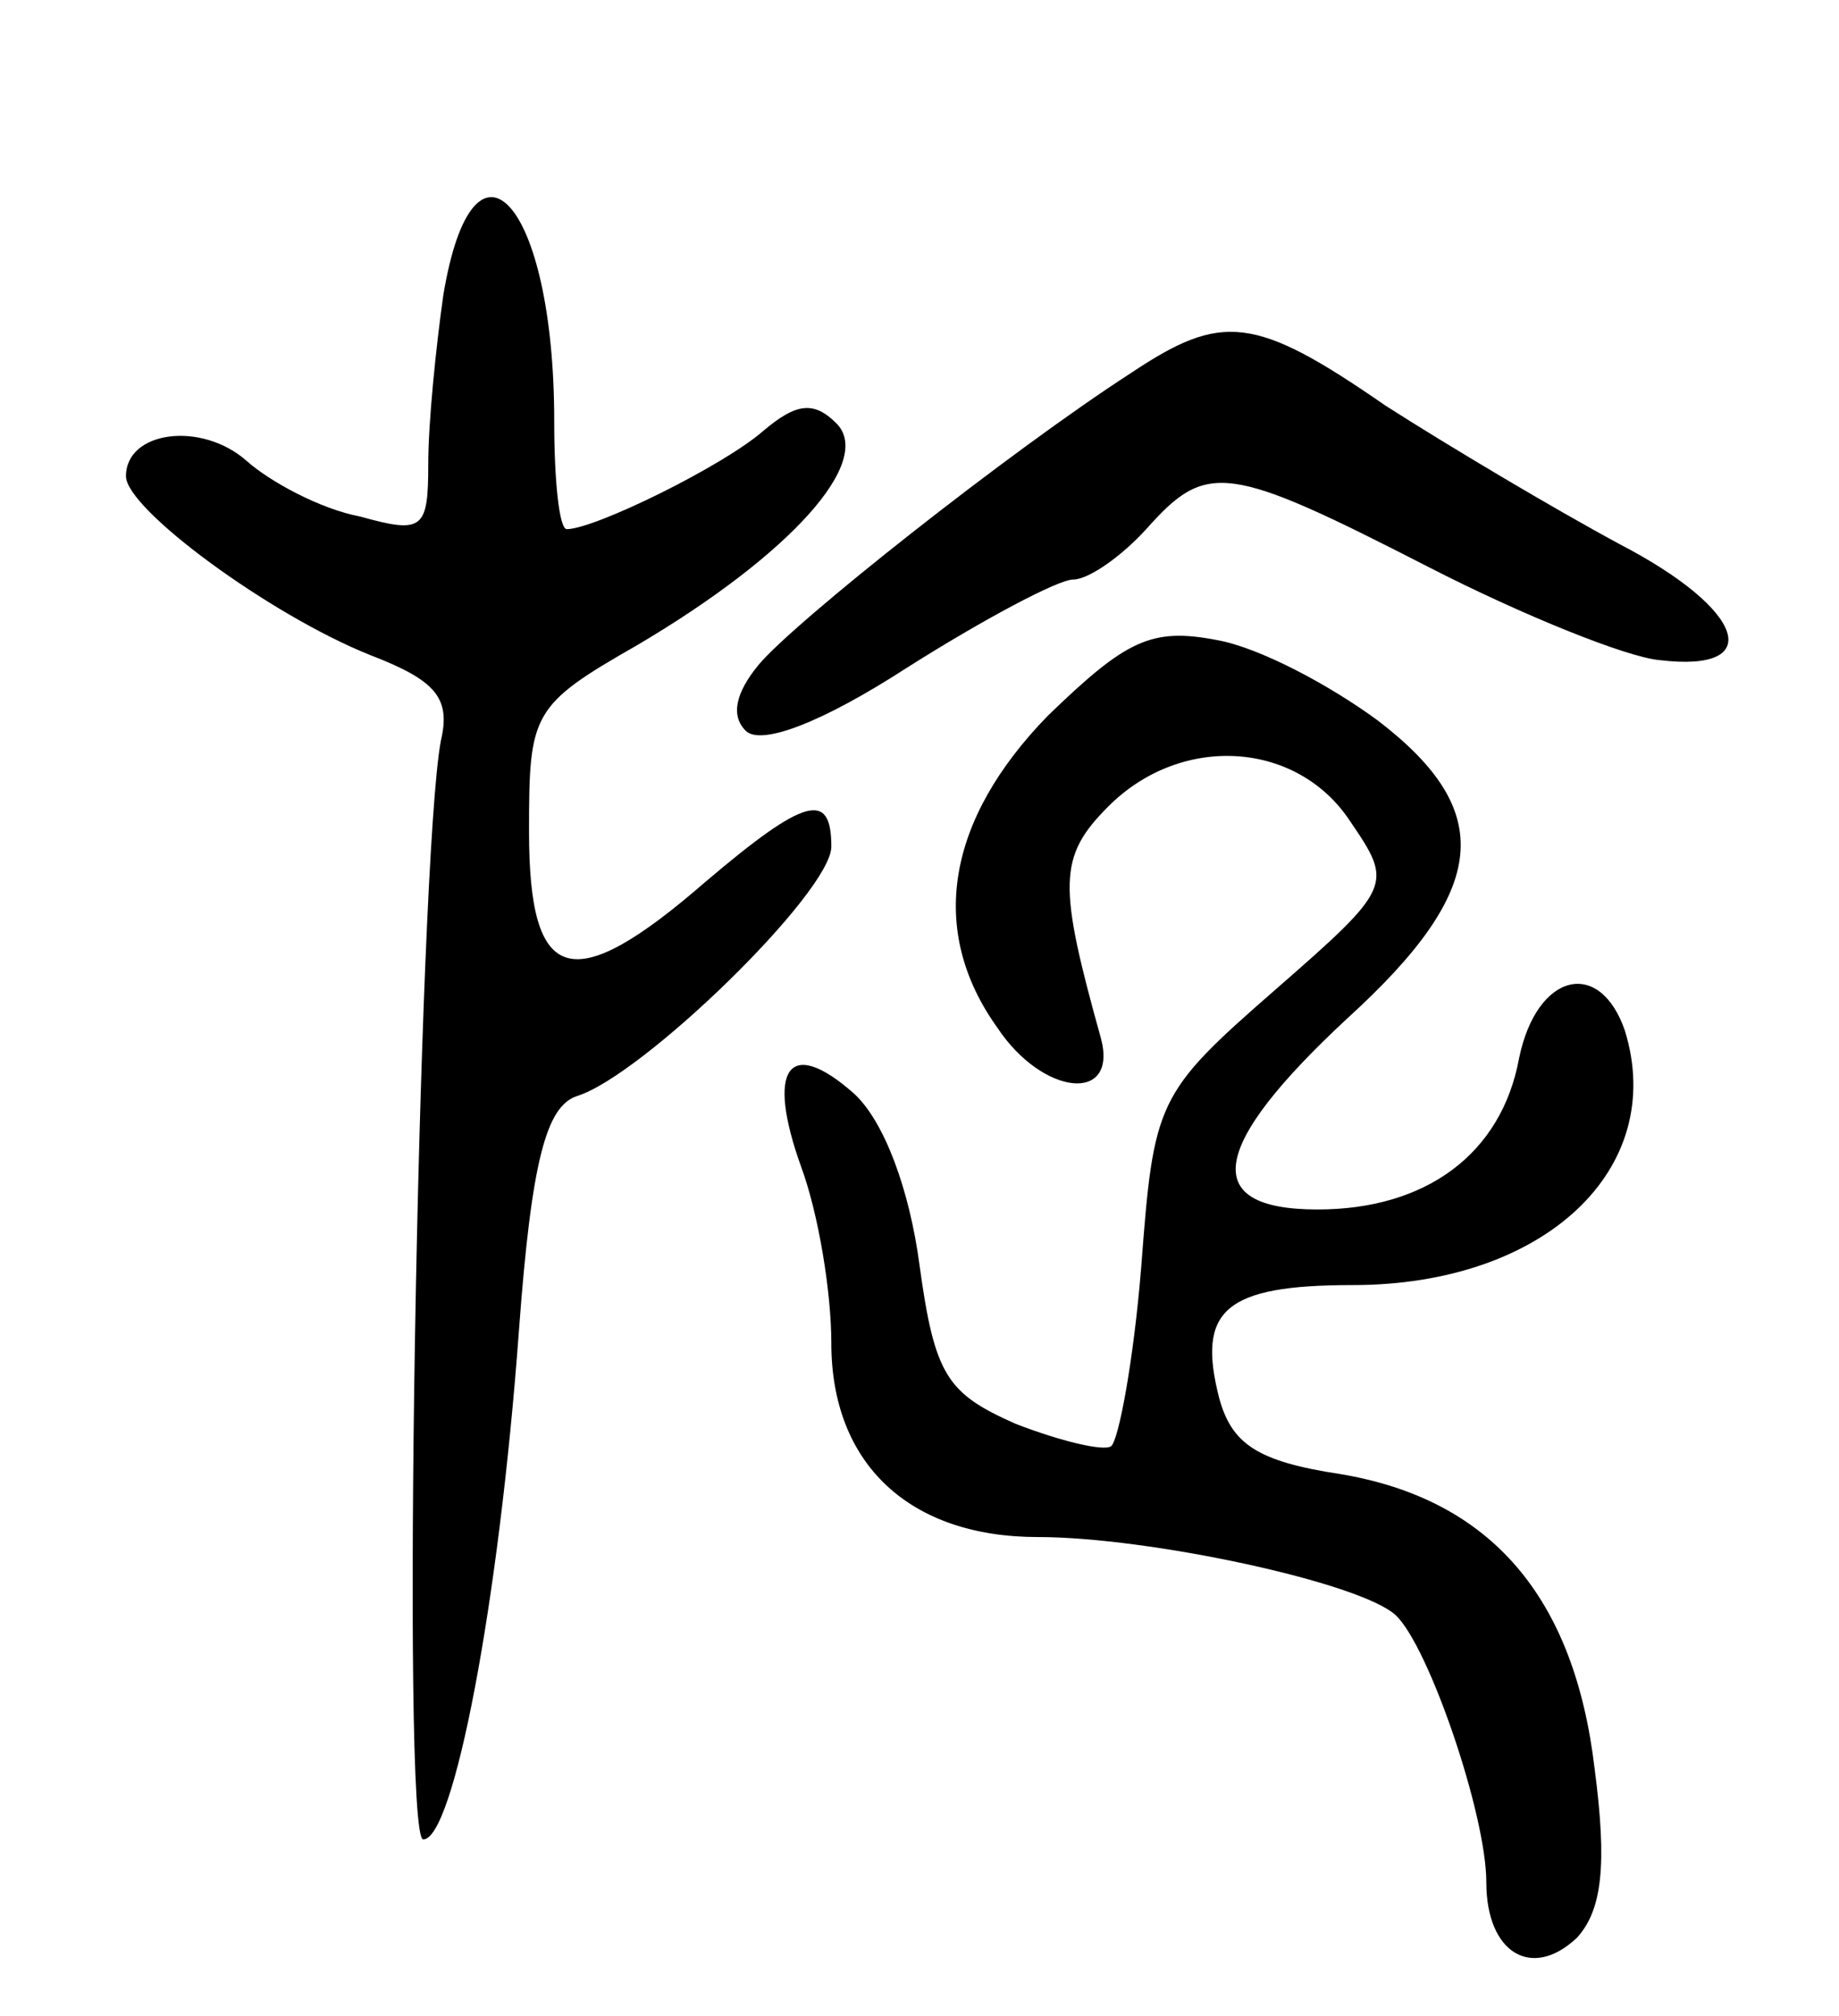 <svg version="1.0" xmlns="http://www.w3.org/2000/svg"
 width="73pt" height="80pt" viewBox="0 0 73 80"
 preserveAspectRatio="xMidYMid meet">
<g transform="translate(0,80) scale(0.1,-0.1)"
fill="#000000" stroke="none">
<path d="M176 683 c-3 -21 -6 -51 -6 -67 0 -26 -2 -28 -27 -21 -16 3 -36 14
-45 22 -18 16 -48 12 -48 -6 0 -13 57 -55 97 -71 26 -10 32 -17 28 -34 -9 -48
-16 -436 -7 -436 12 0 30 93 38 202 5 68 11 89 23 93 26 8 101 81 101 99 0 22
-10 20 -50 -14 -53 -46 -70 -41 -70 20 0 47 1 50 43 74 61 36 94 73 79 88 -9
9 -16 8 -29 -3 -16 -14 -67 -39 -78 -39 -3 0 -5 19 -5 43 0 87 -32 122 -44 50z"/>
<path d="M449 652 c-48 -31 -134 -99 -148 -116 -9 -11 -11 -20 -5 -26 6 -6 30
3 64 25 30 19 60 35 66 35 6 0 19 9 29 20 24 27 32 26 112 -15 37 -19 79 -36
92 -37 42 -5 34 20 -16 46 -26 14 -68 39 -93 55 -52 36 -65 37 -101 13z"/>
<path d="M416 516 c-40 -41 -48 -85 -20 -124 18 -27 48 -30 41 -4 -17 61 -17
72 3 92 29 29 75 26 96 -6 17 -25 17 -26 -30 -67 -47 -41 -48 -44 -53 -110 -3
-37 -9 -69 -12 -71 -3 -2 -20 2 -38 9 -27 12 -32 19 -38 63 -4 30 -14 57 -26
68 -26 23 -35 10 -21 -29 7 -19 12 -50 12 -70 0 -48 31 -77 82 -77 44 0 128
-18 142 -31 13 -12 36 -79 36 -106 0 -28 18 -39 36 -22 10 11 12 29 7 67 -8
68 -41 107 -101 117 -33 5 -43 12 -48 30 -9 35 2 45 53 45 76 0 125 46 108
101 -10 29 -35 23 -42 -11 -7 -38 -37 -60 -80 -60 -47 0 -43 25 12 76 56 51
59 82 12 118 -19 14 -47 29 -64 32 -26 5 -36 0 -67 -30z"/>
</g>
</svg>
